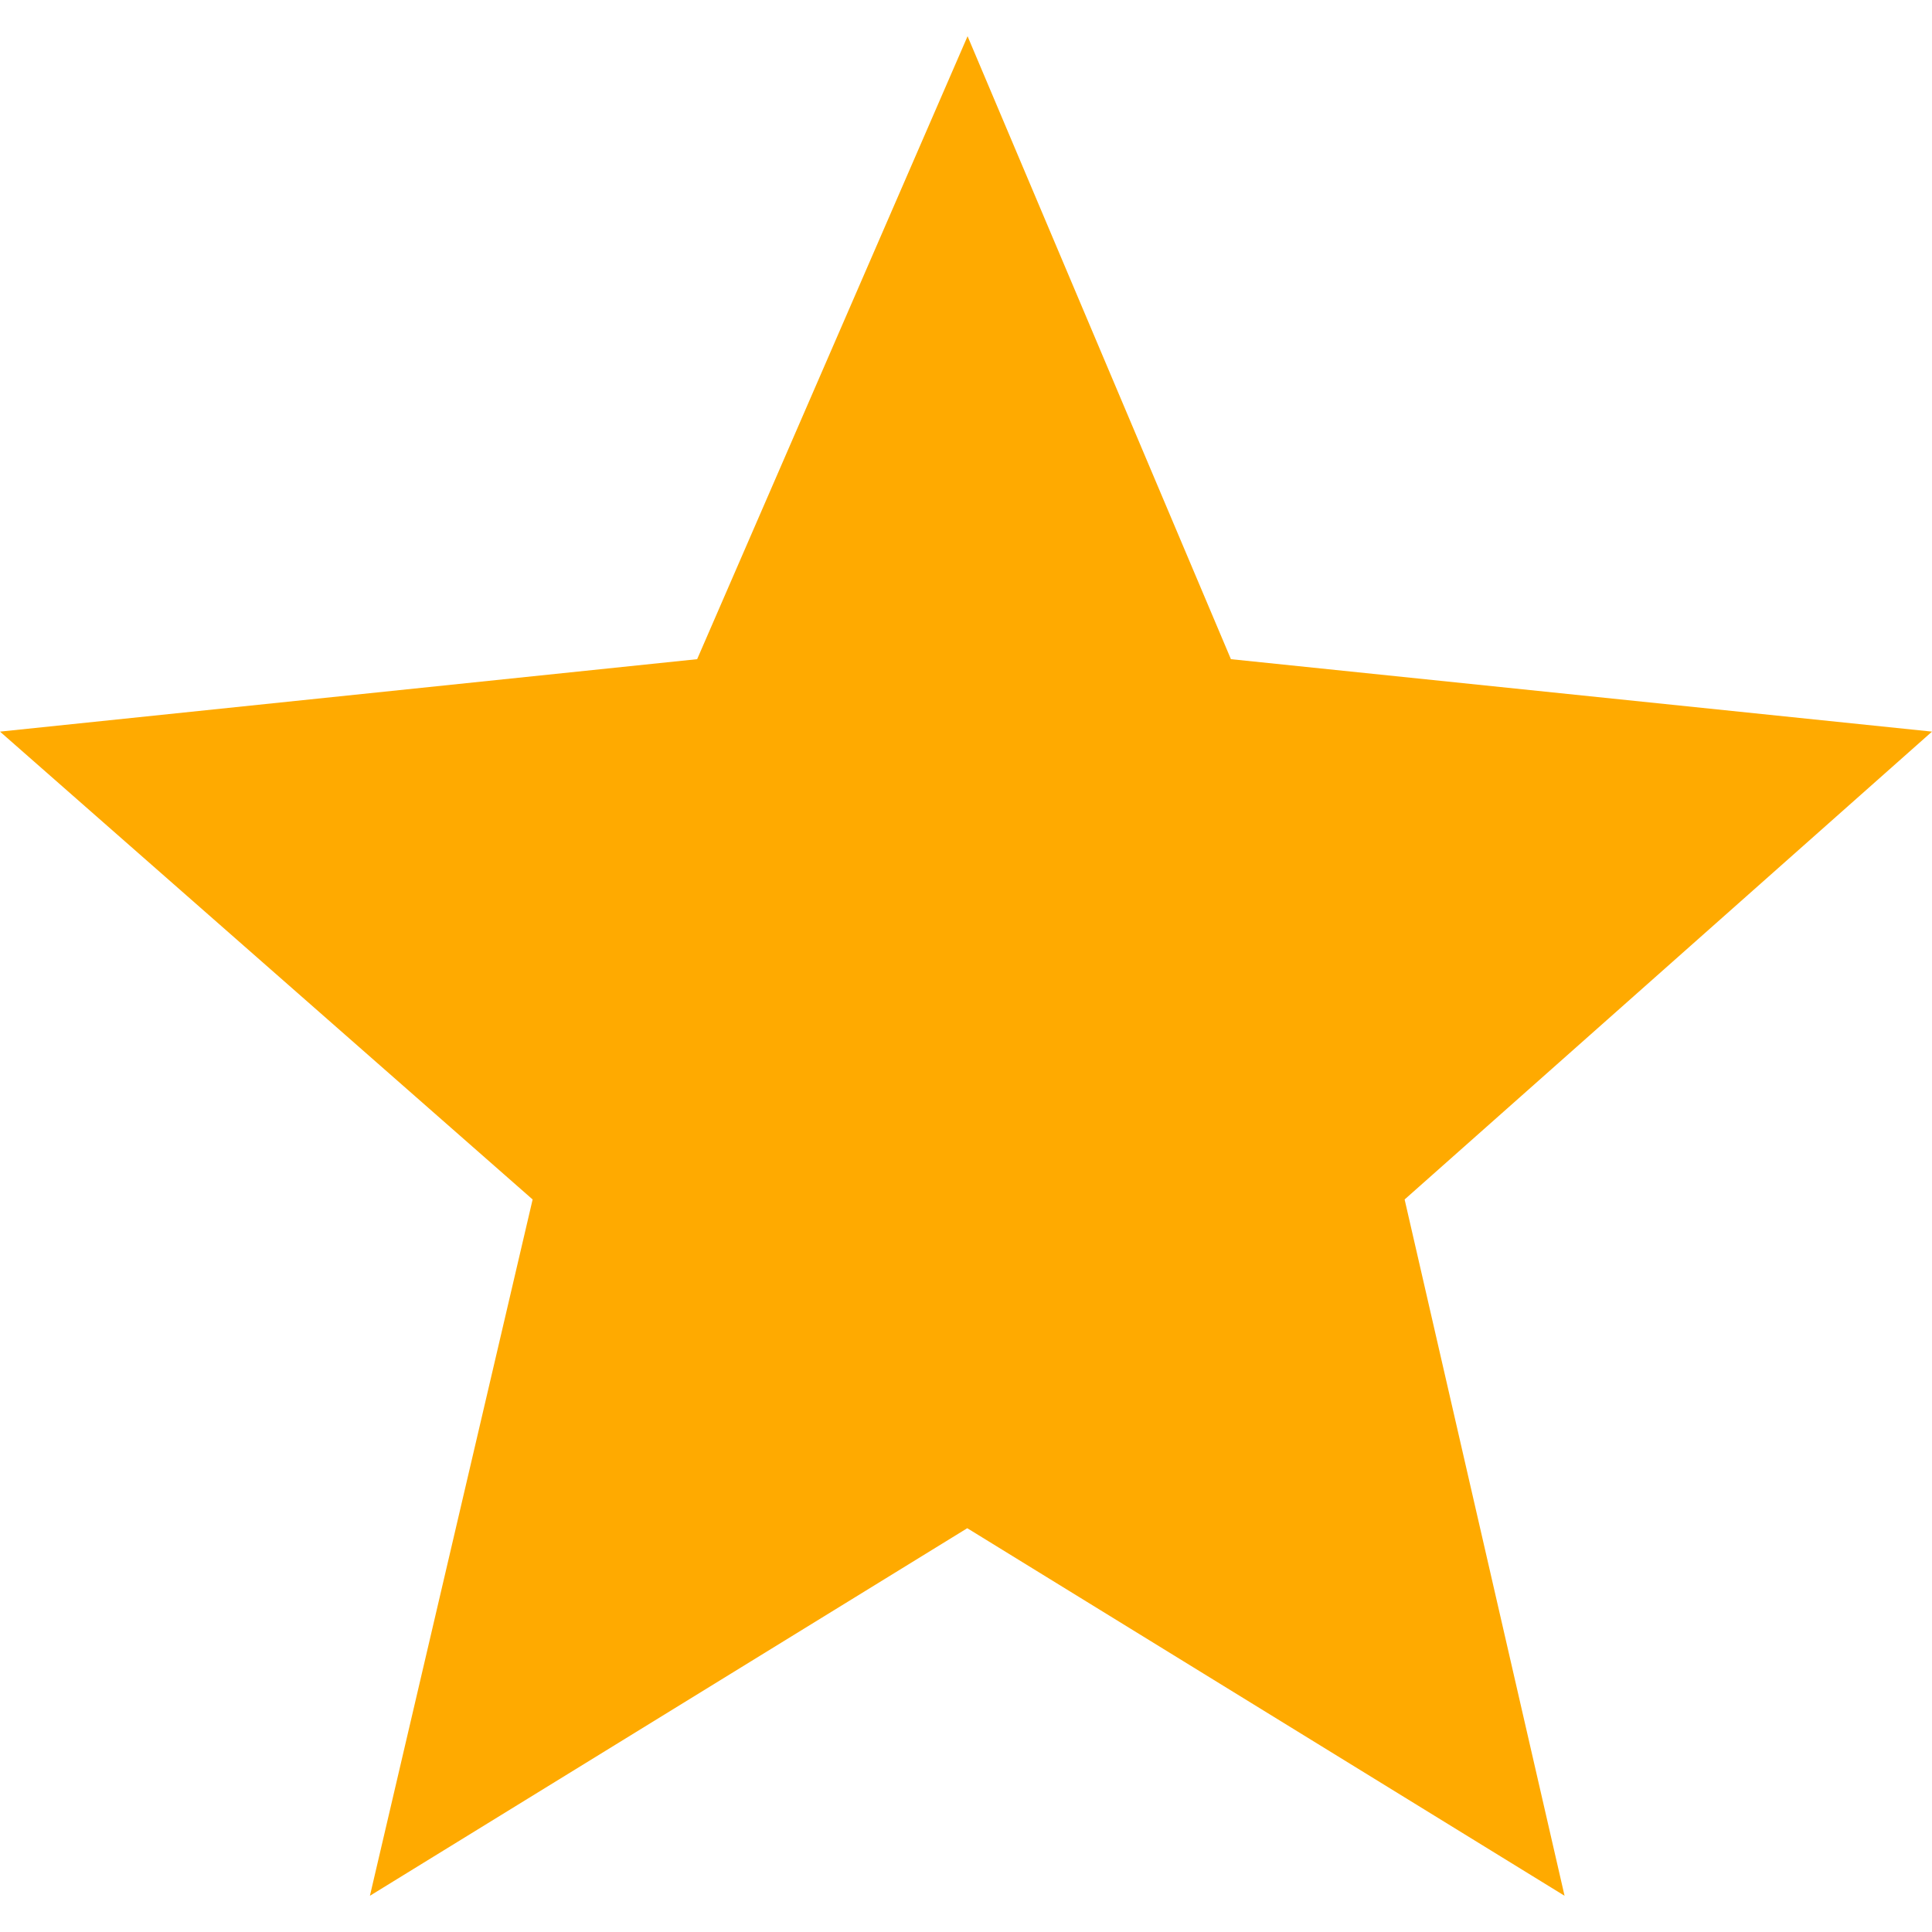 <?xml version="1.0" encoding="utf-8"?>
<!-- Generator: Adobe Illustrator 16.0.4, SVG Export Plug-In . SVG Version: 6.00 Build 0)  -->
<!DOCTYPE svg PUBLIC "-//W3C//DTD SVG 1.1//EN" "http://www.w3.org/Graphics/SVG/1.1/DTD/svg11.dtd">
<svg version="1.1" id="Layer_1" xmlns="http://www.w3.org/2000/svg" xmlns:xlink="http://www.w3.org/1999/xlink" x="0px" y="0px"
	 width="32px" height="32px" viewBox="0 0 32 32" enable-background="new 0 0 32 32" xml:space="preserve">
<path fill="#FFAA00" d="M20.388,10.918L32,12.118l-8.735,7.749L25.914,31.4l-9.893-6.088L6.127,31.4l2.695-11.533L0,12.118
	l11.547-1.2L16.026,0.6L20.388,10.918z"/>
</svg>
